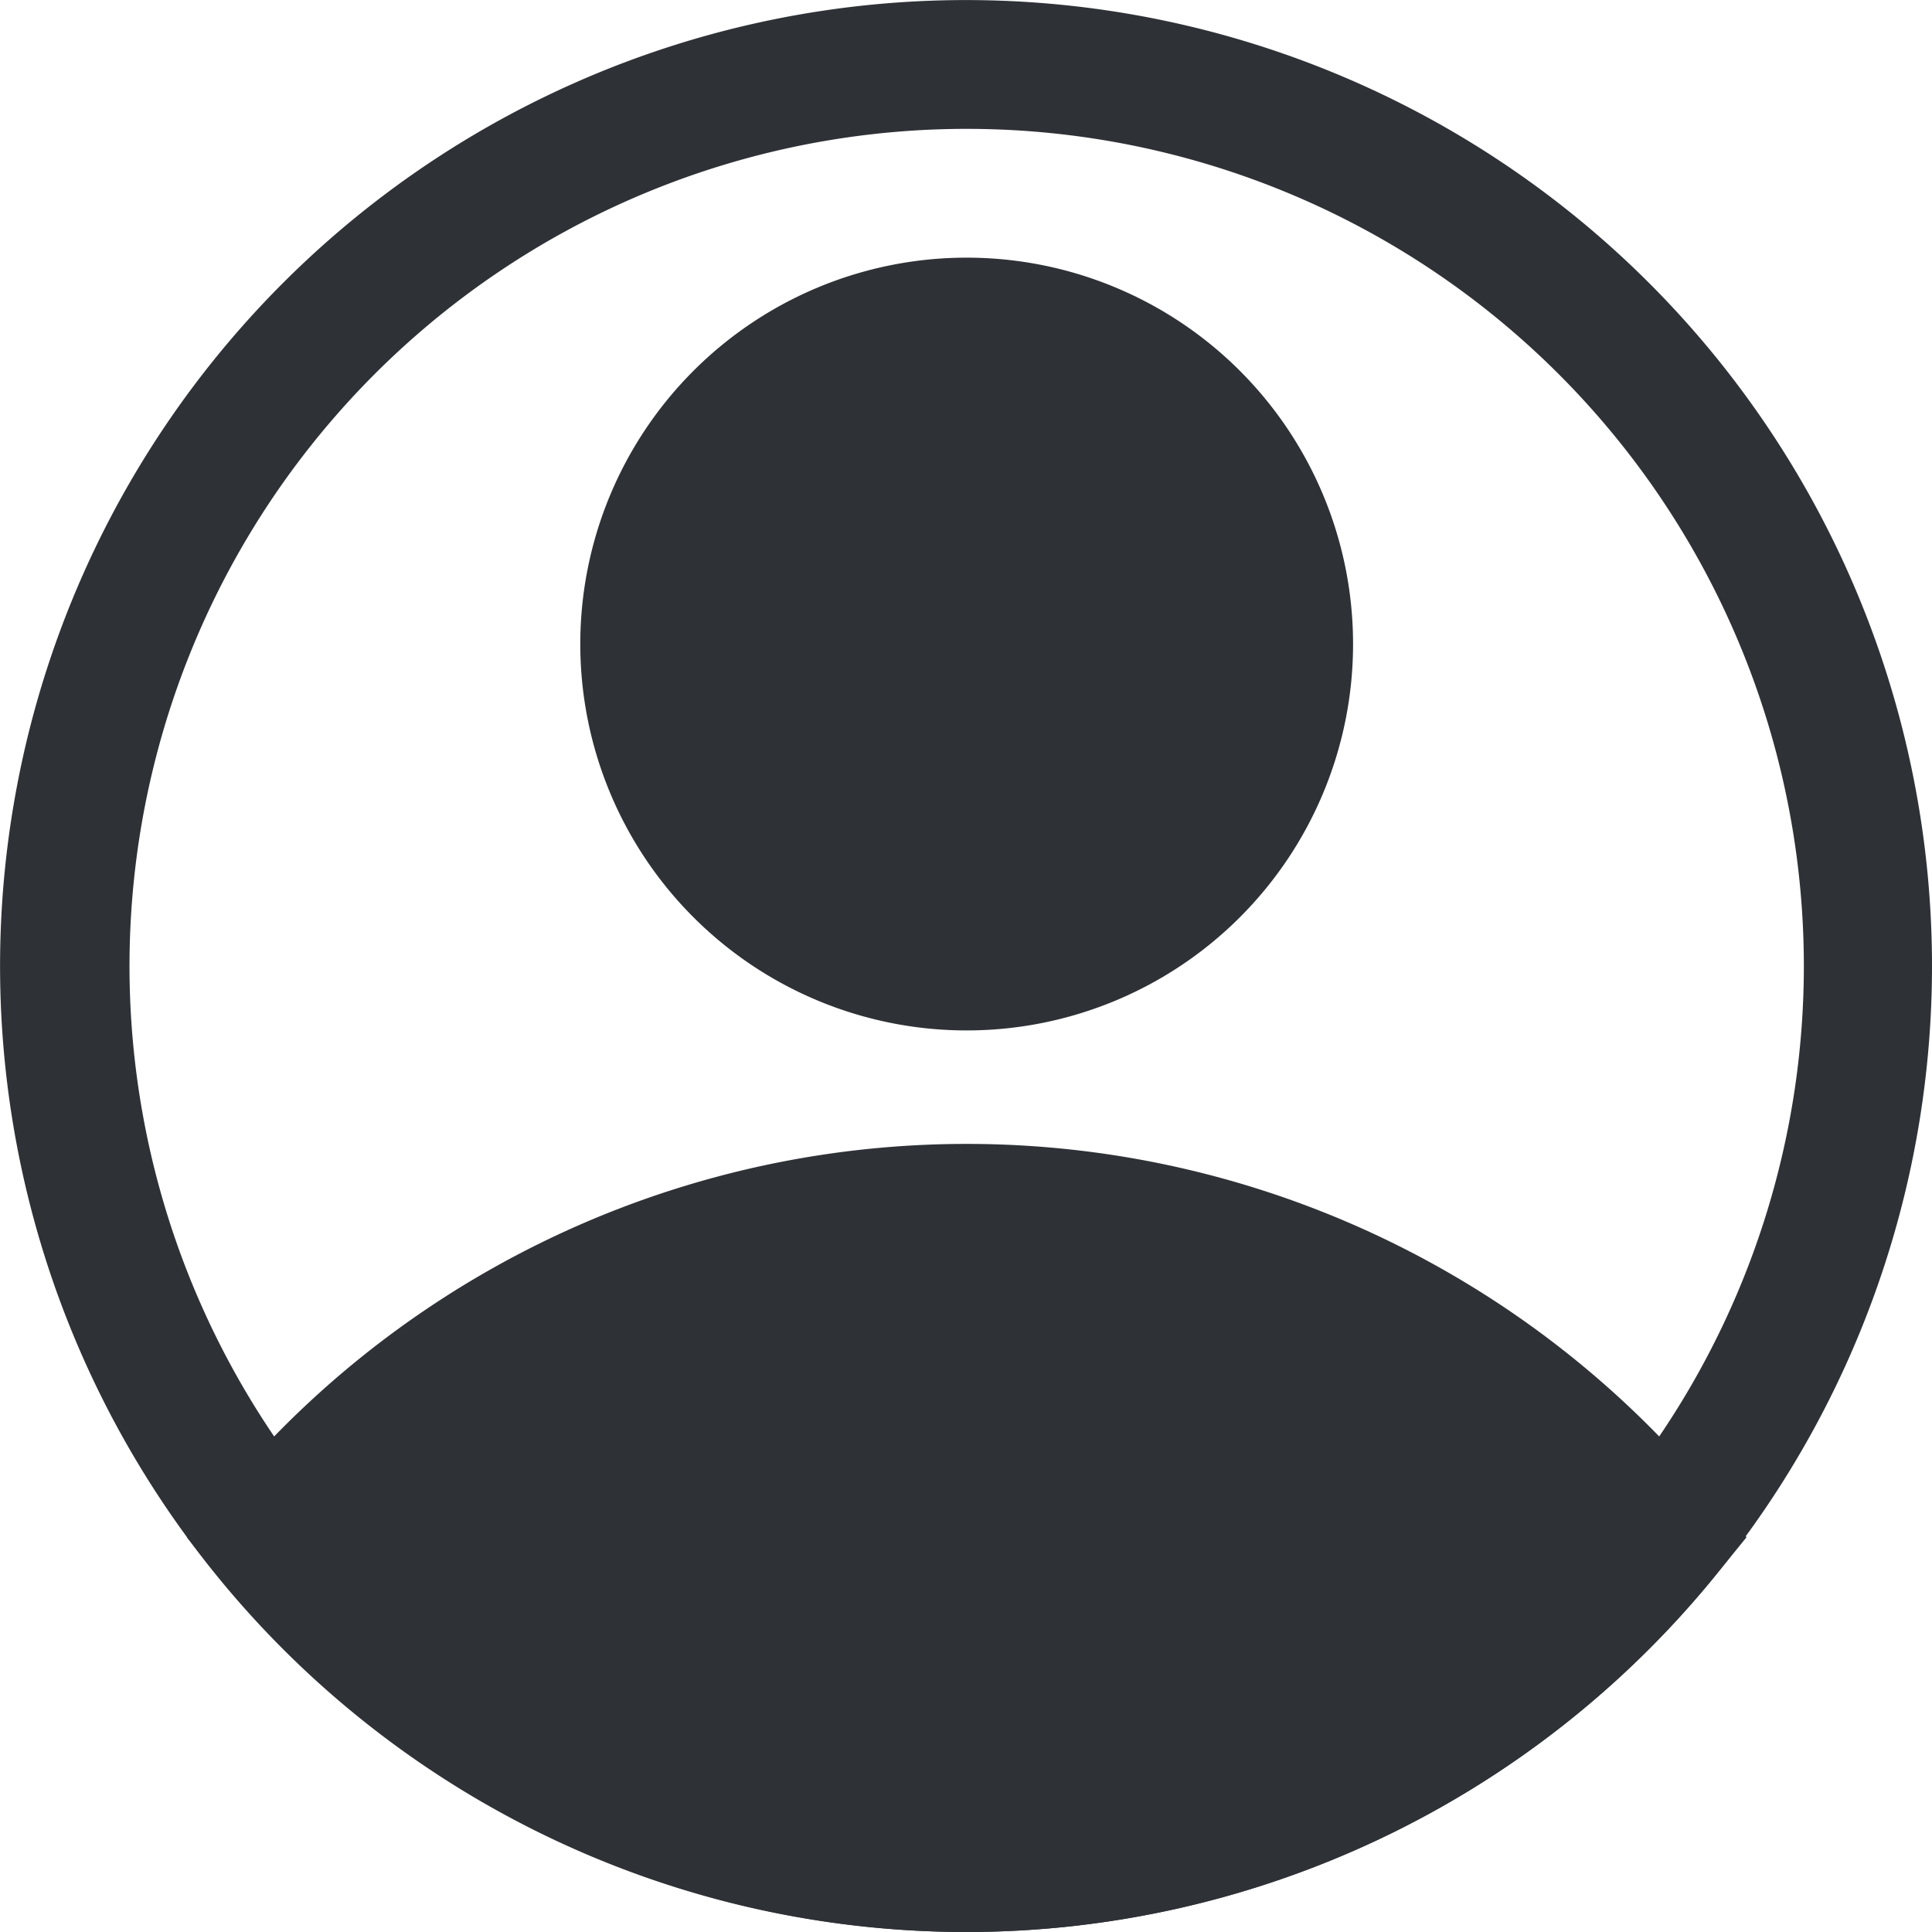 <svg xmlns="http://www.w3.org/2000/svg" width="30.001" height="30.001" viewBox="0 0 30.001 30.001">
  <g id="Layer_2" data-name="Layer 2" transform="translate(-0.989 -0.999)">
    <path id="Path_9808" data-name="Path 9808" d="M16,17a6,6,0,1,1,6-6,6,6,0,0,1-6,6ZM16,7a4,4,0,1,0,4,4A4,4,0,0,0,16,7Z" fill="#2e3136"/>
    <path id="Path_9809" data-name="Path 9809" d="M16,31A15,15,0,0,1,4.41,25.51l-.52-.64.52-.63a15,15,0,0,1,23.18,0l.52.63-.52.64A15,15,0,0,1,16,31ZM6.51,24.88a13,13,0,0,0,19,0,13,13,0,0,0-19,0Z" fill="#2e3136"/>
    <path id="Path_9810" data-name="Path 9810" d="M16,31a15,15,0,1,1,11.59-5.49A15,15,0,0,1,16,31ZM16,3A13,13,0,1,0,29,16,13,13,0,0,0,16,3Z" fill="#2e3136"/>
    <path id="Path_9811" data-name="Path 9811" d="M5.18,24.88S15.25,36.13,25.5,26l1.32-1.12S18.26,16,9.57,21.33Z" fill="#2e3136"/>
    <circle id="Ellipse_352" data-name="Ellipse 352" cx="5" cy="5" r="5" transform="translate(11 6)" fill="#2e3136"/>
  </g>
</svg>
